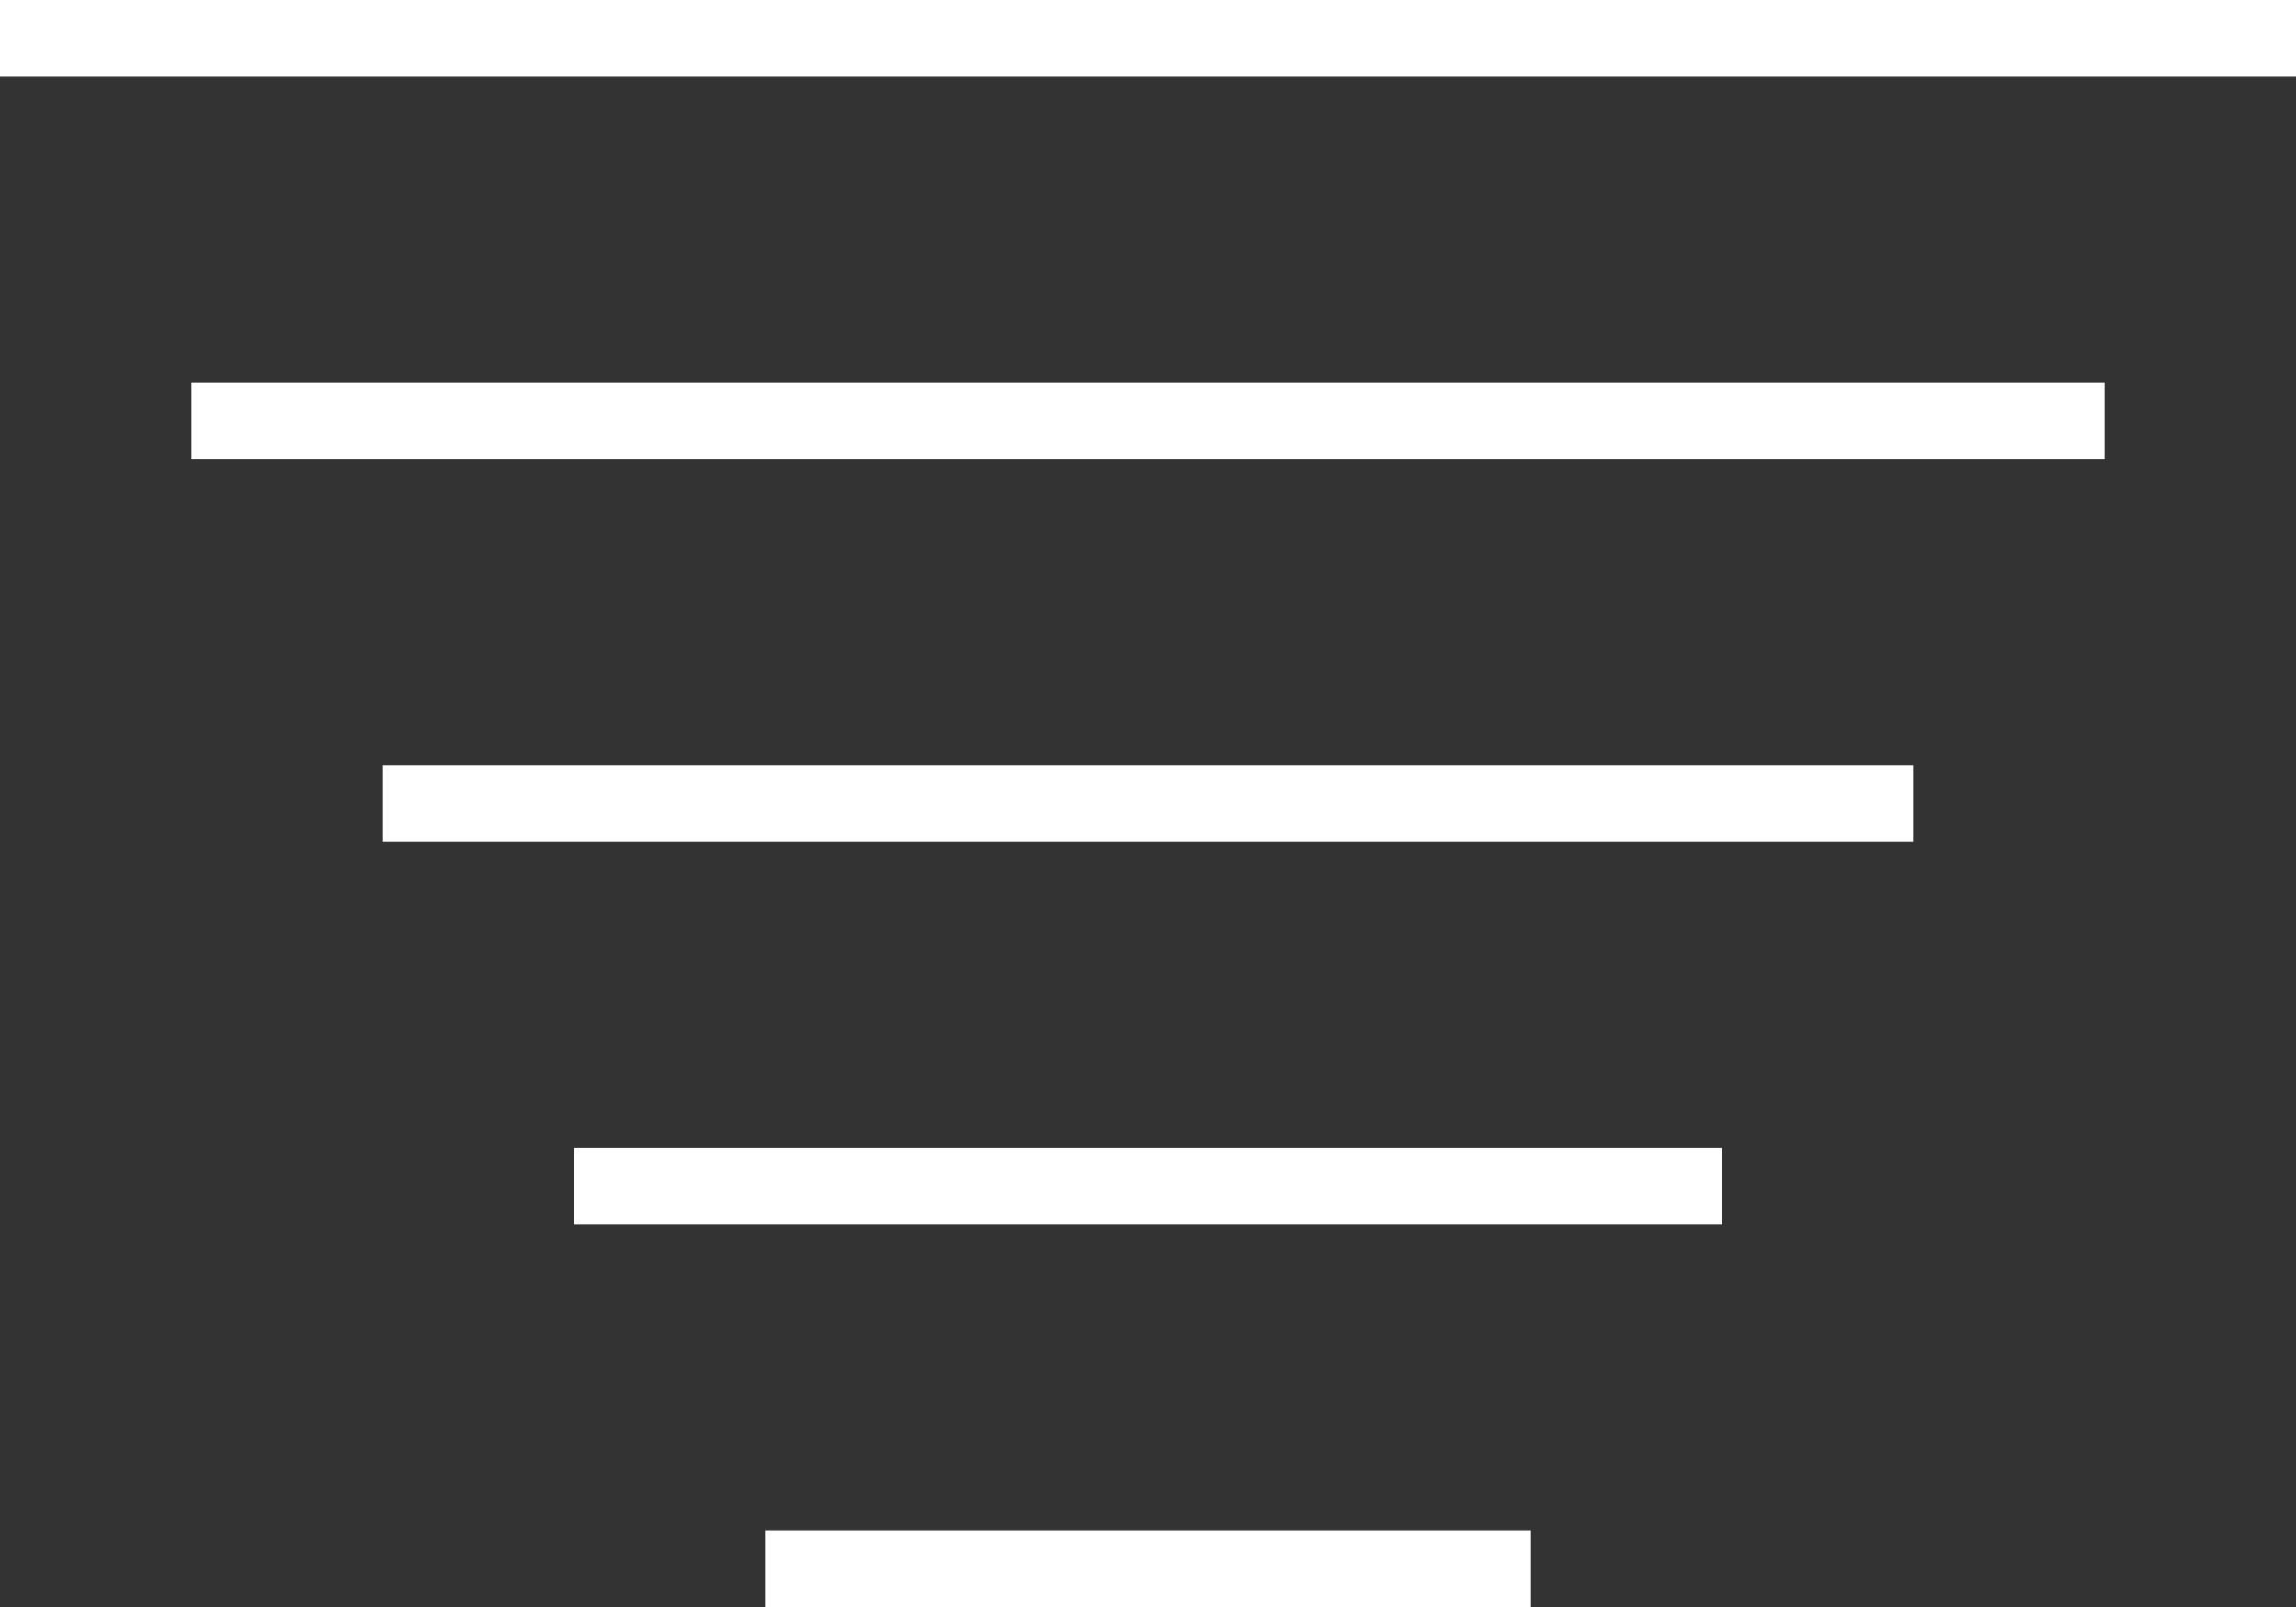 <svg width="60" height="42" viewBox="0 0 60 42" fill="none" xmlns="http://www.w3.org/2000/svg">
<rect x="0" y="0" width="60" height="42" fill="#333333" stroke="none"/>
<line y1="1" x2="60" y2="1" stroke="white" stroke-width="2"/>
<line x1="5" y1="11" x2="55" y2="11" stroke="white" stroke-width="2"/>
<line x1="10" y1="21" x2="50" y2="21" stroke="white" stroke-width="2"/>
<line x1="15" y1="31" x2="45" y2="31" stroke="white" stroke-width="2"/>
<line x1="20" y1="41" x2="40" y2="41" stroke="white" stroke-width="2"/>
</svg>

